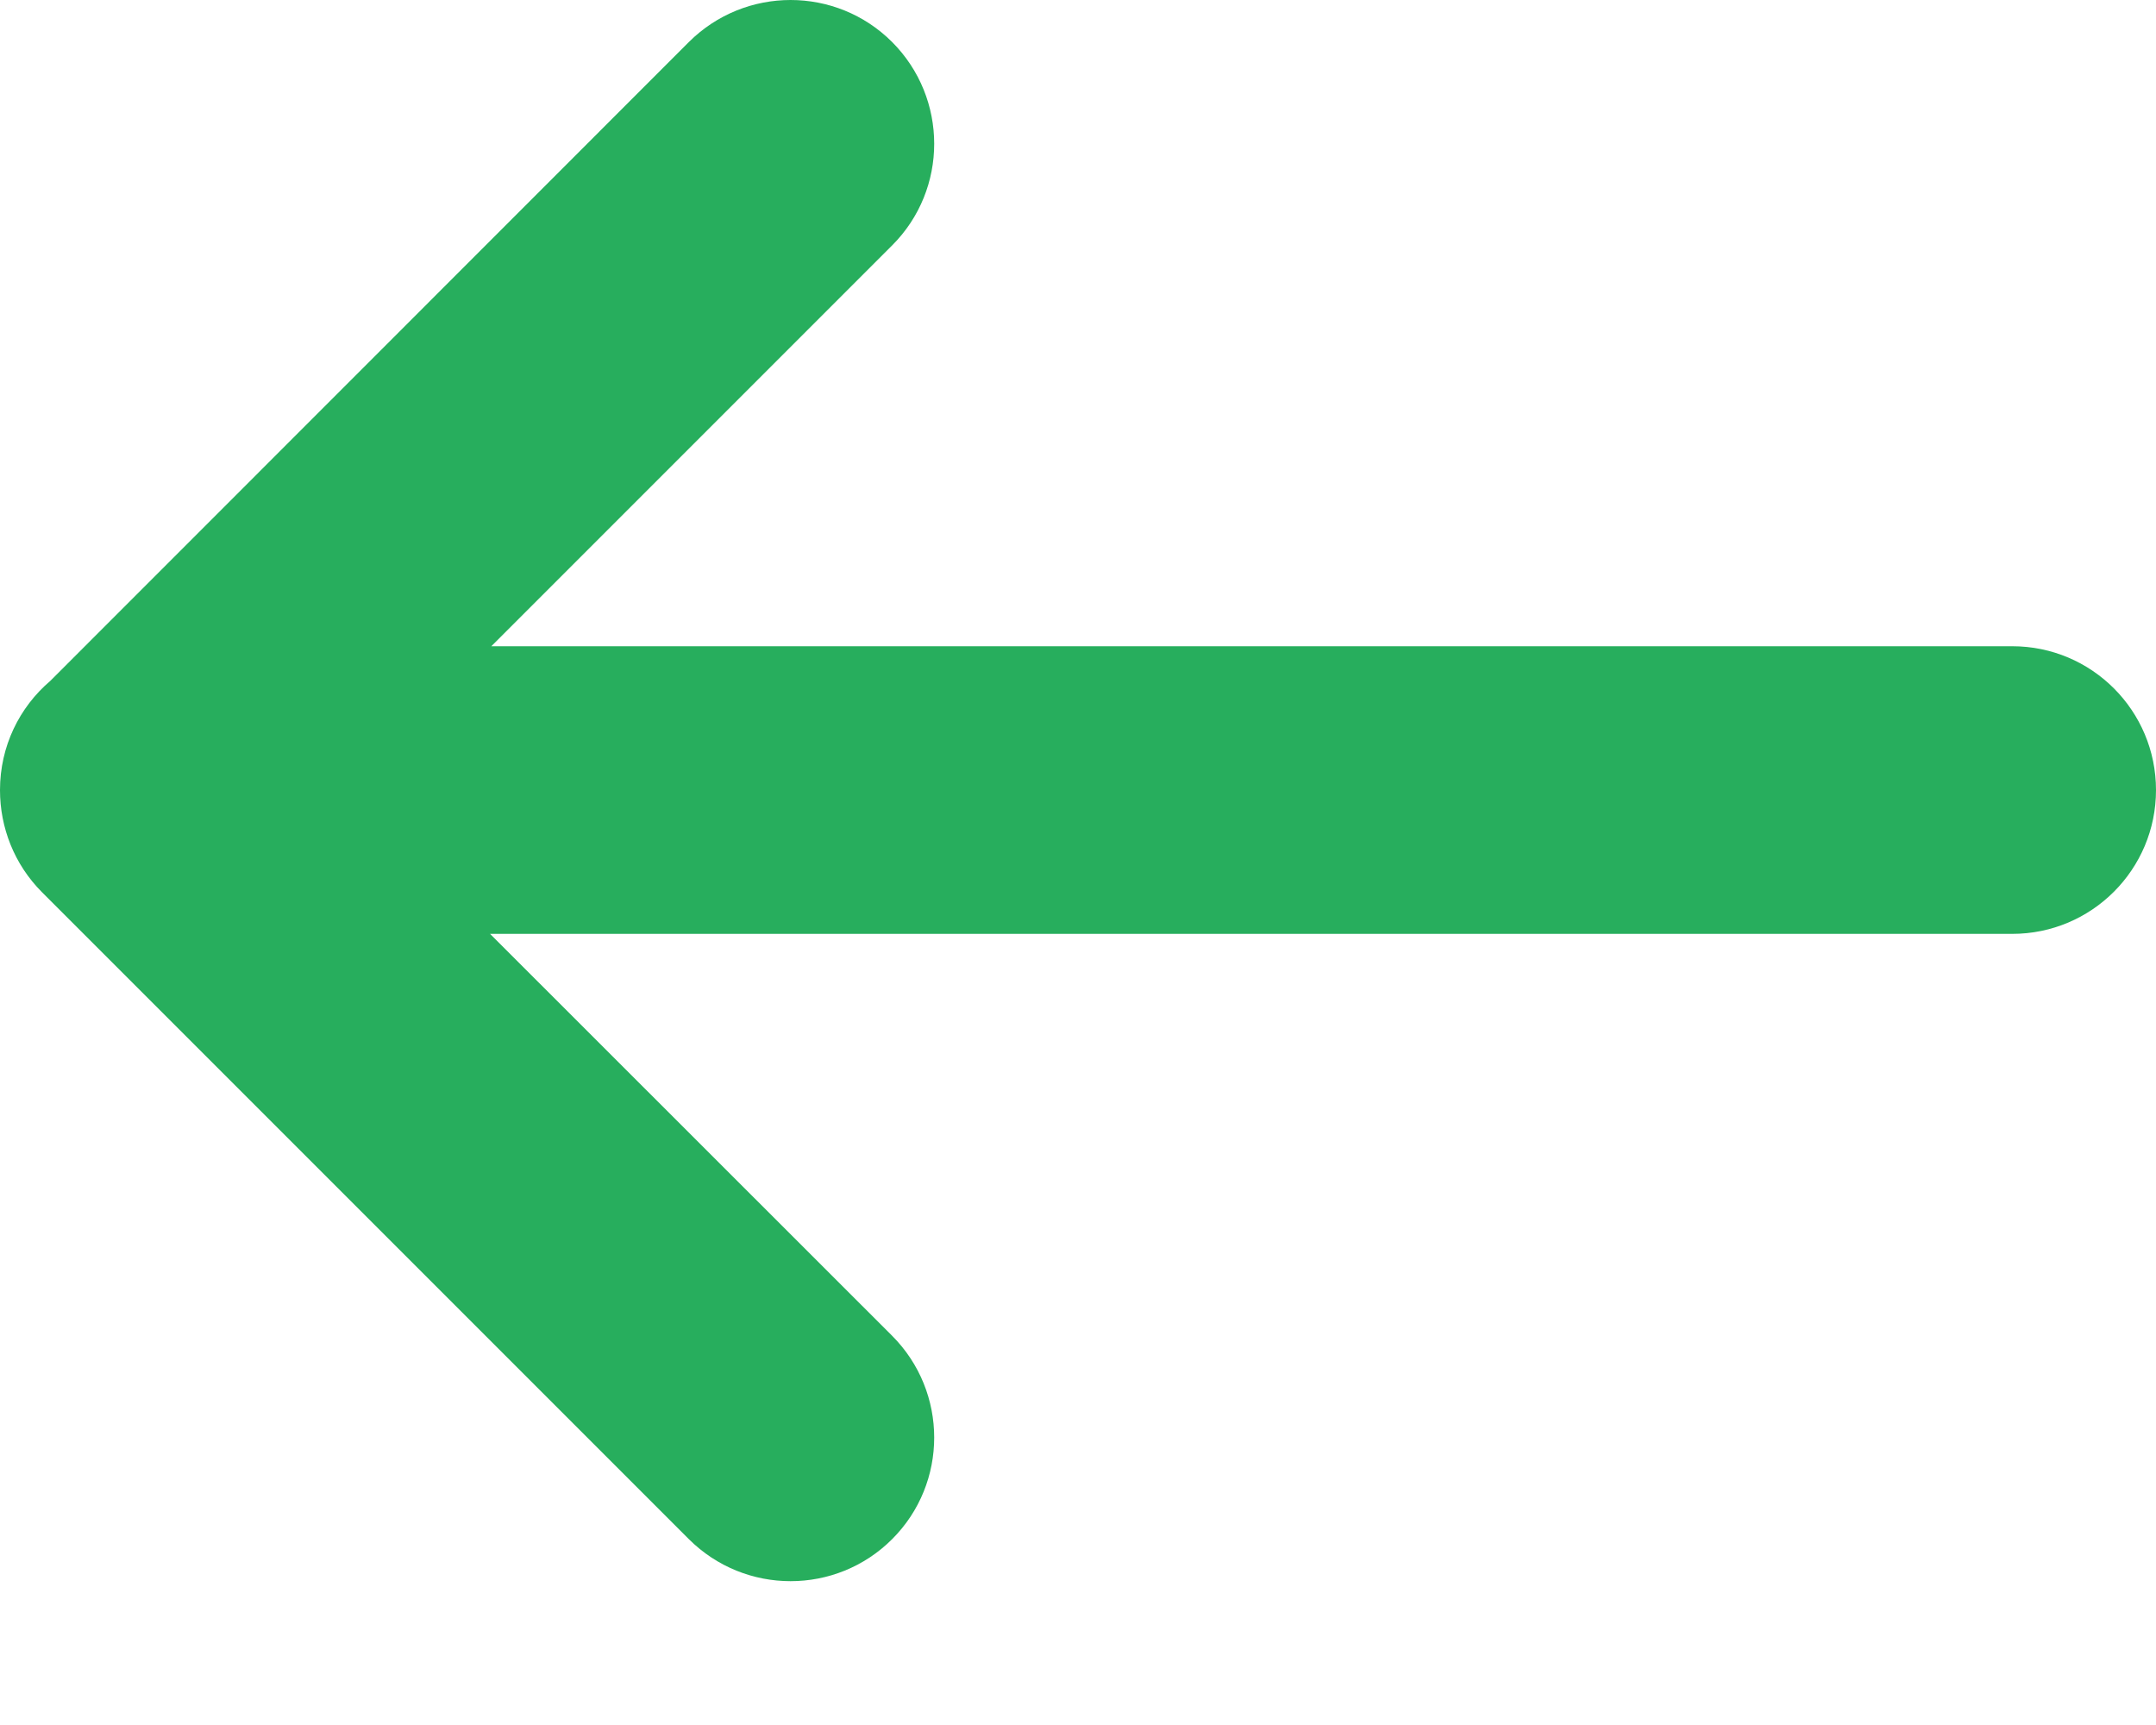 <svg width="10" height="8" viewBox="0 0 10 8" fill="none" xmlns="http://www.w3.org/2000/svg"><path fill-rule="evenodd" clip-rule="evenodd" d="M2.279 2.997L9.333 2.997C9.702 2.997 10 3.296 10 3.664C10 4.032 9.702 4.331 9.333 4.331L2.273 4.331L4.138 6.195C4.398 6.456 4.398 6.878 4.138 7.138C3.878 7.398 3.456 7.398 3.195 7.138L0.195 4.138C0.065 4.008 -0 3.836 1.58049e-06 3.665L1.89653e-07 3.664C1.80801e-07 3.461 0.09 3.28 0.233 3.158L3.195 0.195C3.456 -0.065 3.878 -0.065 4.138 0.195C4.398 0.456 4.398 0.878 4.138 1.138L2.279 2.997Z" fill="#27AE5D"></path></svg>